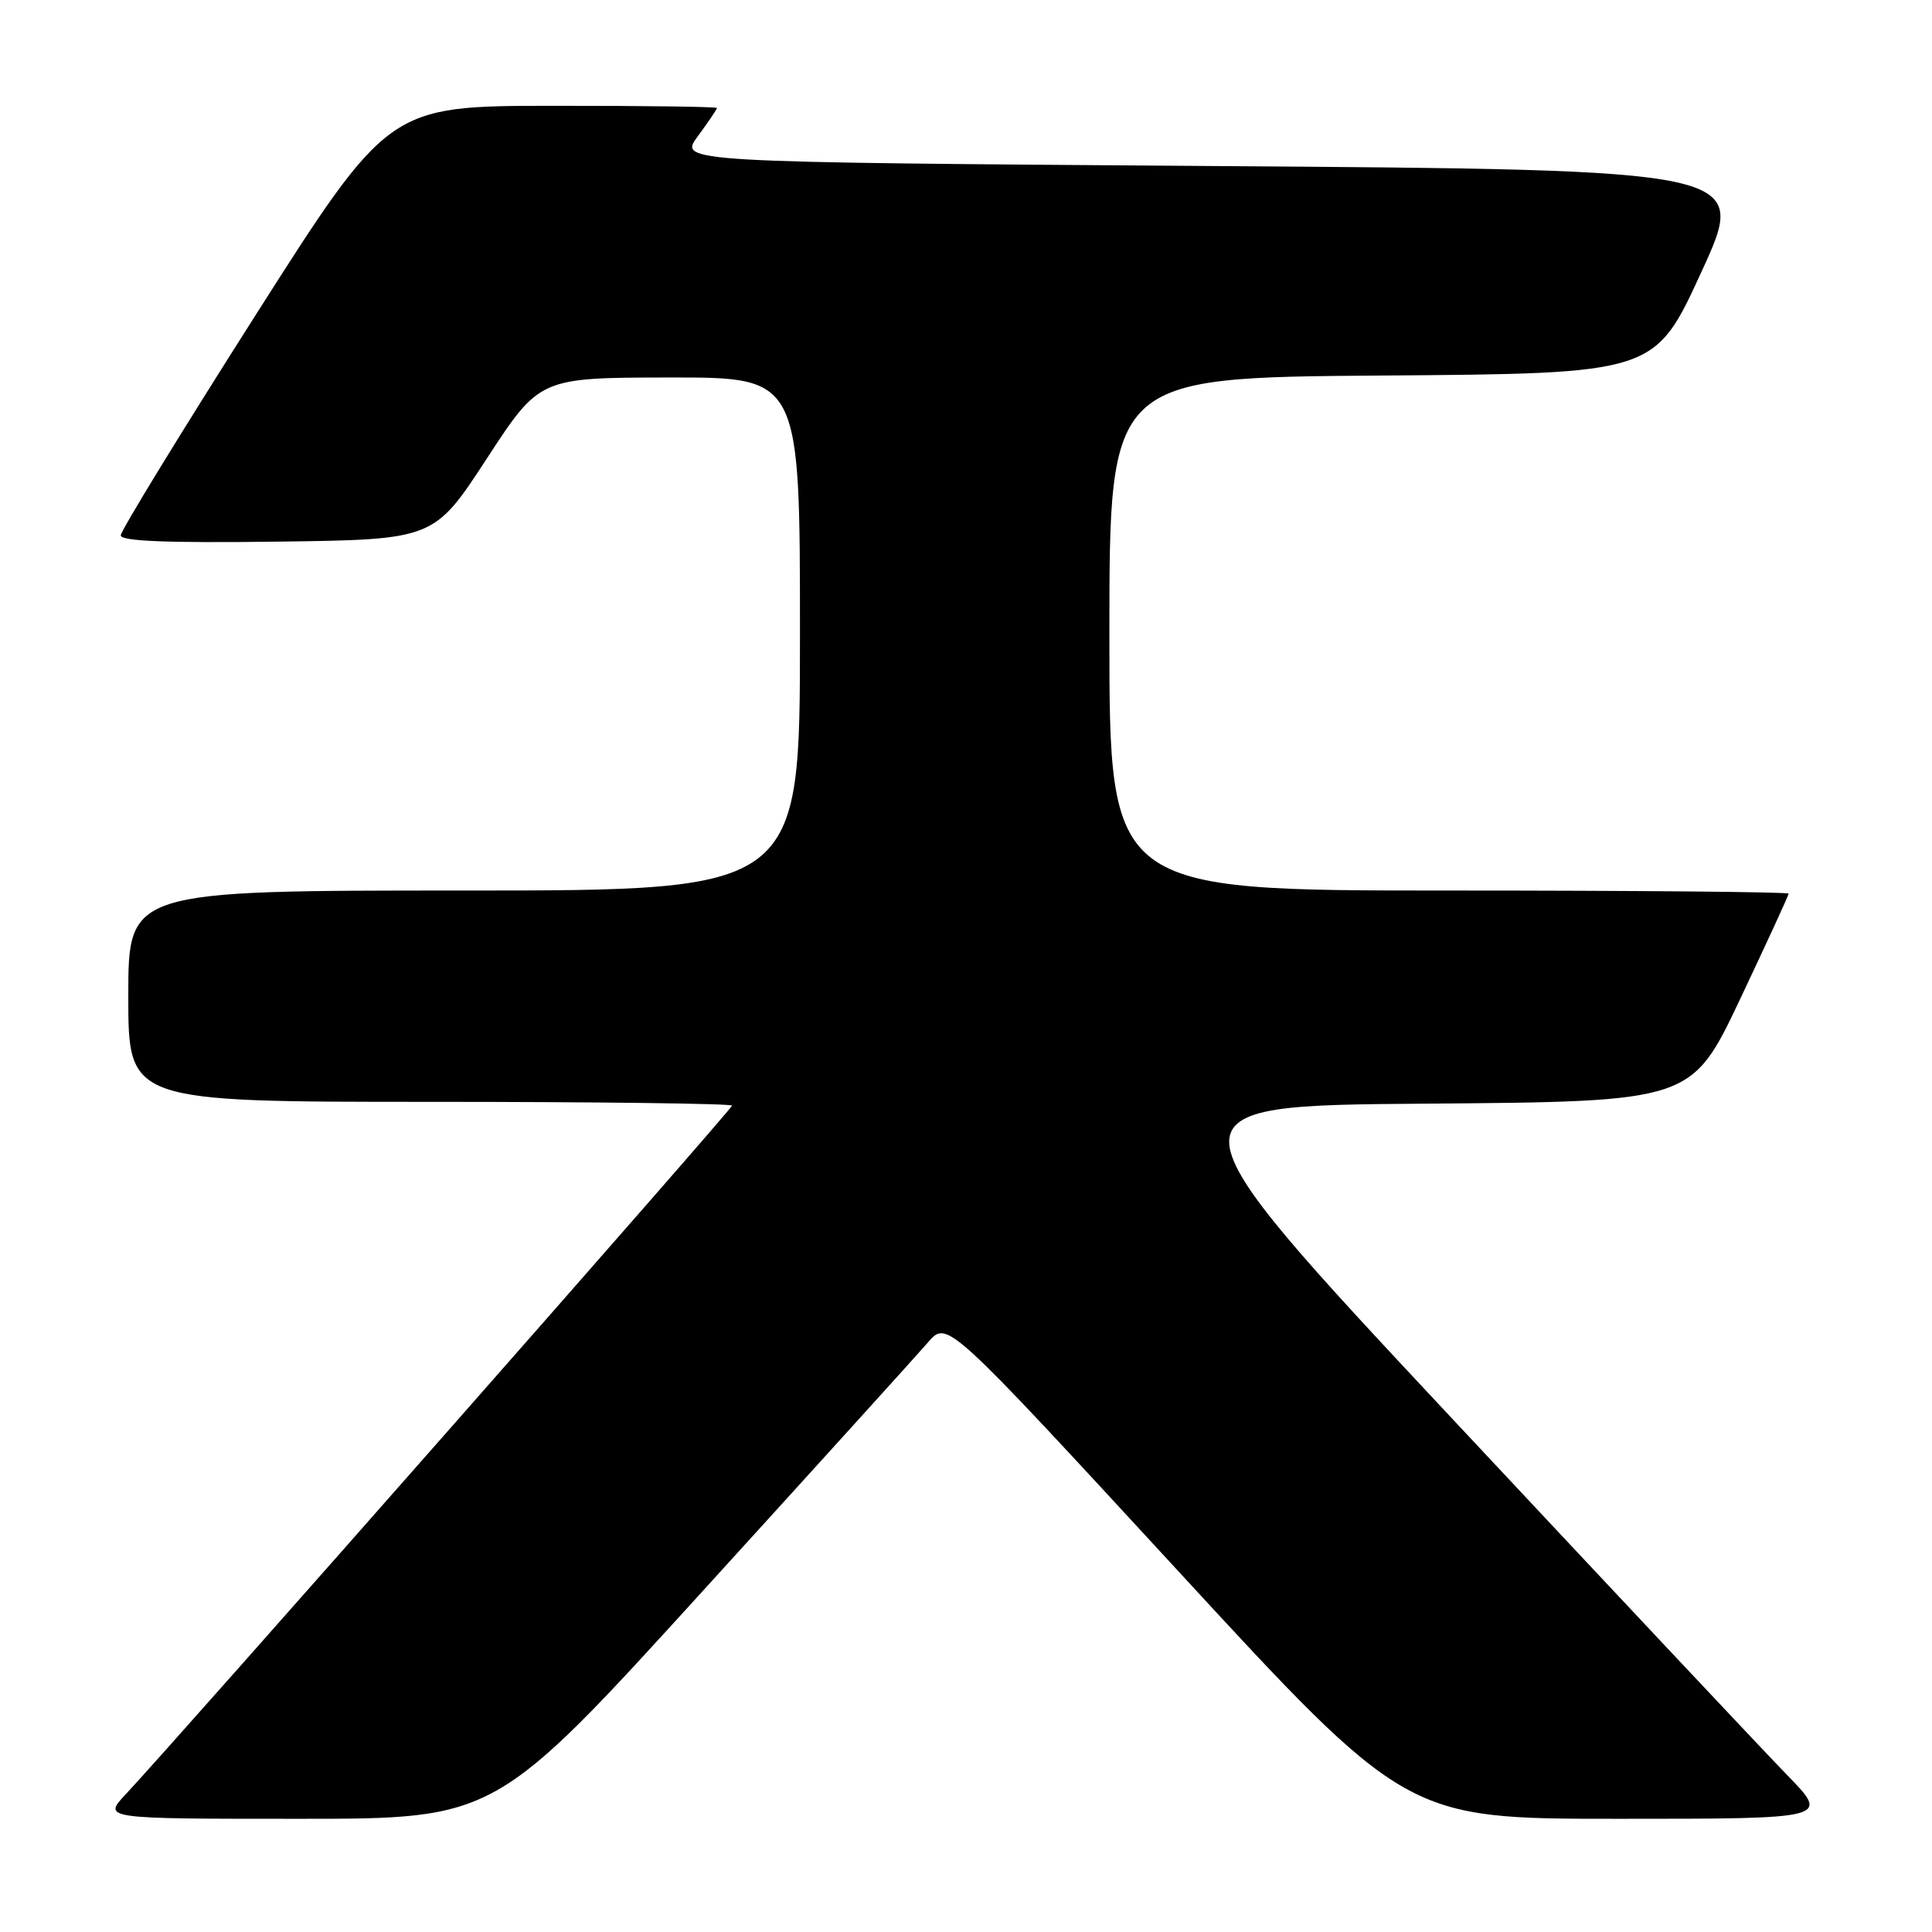 <?xml version="1.0" encoding="UTF-8" standalone="no"?>
<!DOCTYPE svg PUBLIC "-//W3C//DTD SVG 1.1//EN" "http://www.w3.org/Graphics/SVG/1.1/DTD/svg11.dtd" >
<svg xmlns="http://www.w3.org/2000/svg" xmlns:xlink="http://www.w3.org/1999/xlink" version="1.1" viewBox="0 0 256 256">
 <g >
 <path fill="currentColor"
d=" M 93.08 210.86 C 108.16 194.29 121.62 179.43 123.00 177.83 C 125.50 174.94 125.50 174.94 155.93 207.97 C 186.35 241.00 186.35 241.00 214.40 241.00 C 242.44 241.00 242.44 241.00 236.85 235.25 C 233.77 232.09 213.79 210.82 192.44 188.00 C 153.63 146.50 153.63 146.50 188.88 146.24 C 224.13 145.97 224.13 145.97 230.57 132.40 C 234.10 124.93 237.00 118.64 237.00 118.41 C 237.00 118.19 216.75 118.00 192.00 118.00 C 147.00 118.00 147.00 118.00 147.00 84.01 C 147.00 50.02 147.00 50.02 183.14 49.76 C 219.27 49.50 219.27 49.50 225.46 36.00 C 231.66 22.50 231.66 22.50 160.79 22.00 C 89.92 21.50 89.92 21.50 92.46 18.06 C 93.86 16.16 95.00 14.47 95.00 14.31 C 95.00 14.14 85.21 14.01 73.25 14.02 C 51.50 14.04 51.50 14.04 33.75 41.94 C 23.99 57.28 16.00 70.34 16.00 70.94 C 16.00 71.71 22.16 71.96 36.75 71.77 C 57.50 71.50 57.50 71.50 64.50 60.77 C 71.50 50.04 71.50 50.04 88.75 50.02 C 106.00 50.00 106.00 50.00 106.00 84.00 C 106.00 118.00 106.00 118.00 61.50 118.00 C 17.00 118.00 17.00 118.00 17.00 132.00 C 17.00 146.00 17.00 146.00 57.00 146.00 C 79.00 146.00 97.00 146.23 97.00 146.50 C 97.00 146.97 23.42 230.53 16.66 237.75 C 13.61 241.00 13.61 241.00 39.64 241.00 C 65.66 241.00 65.66 241.00 93.08 210.86 Z "/>
</g>
</svg>